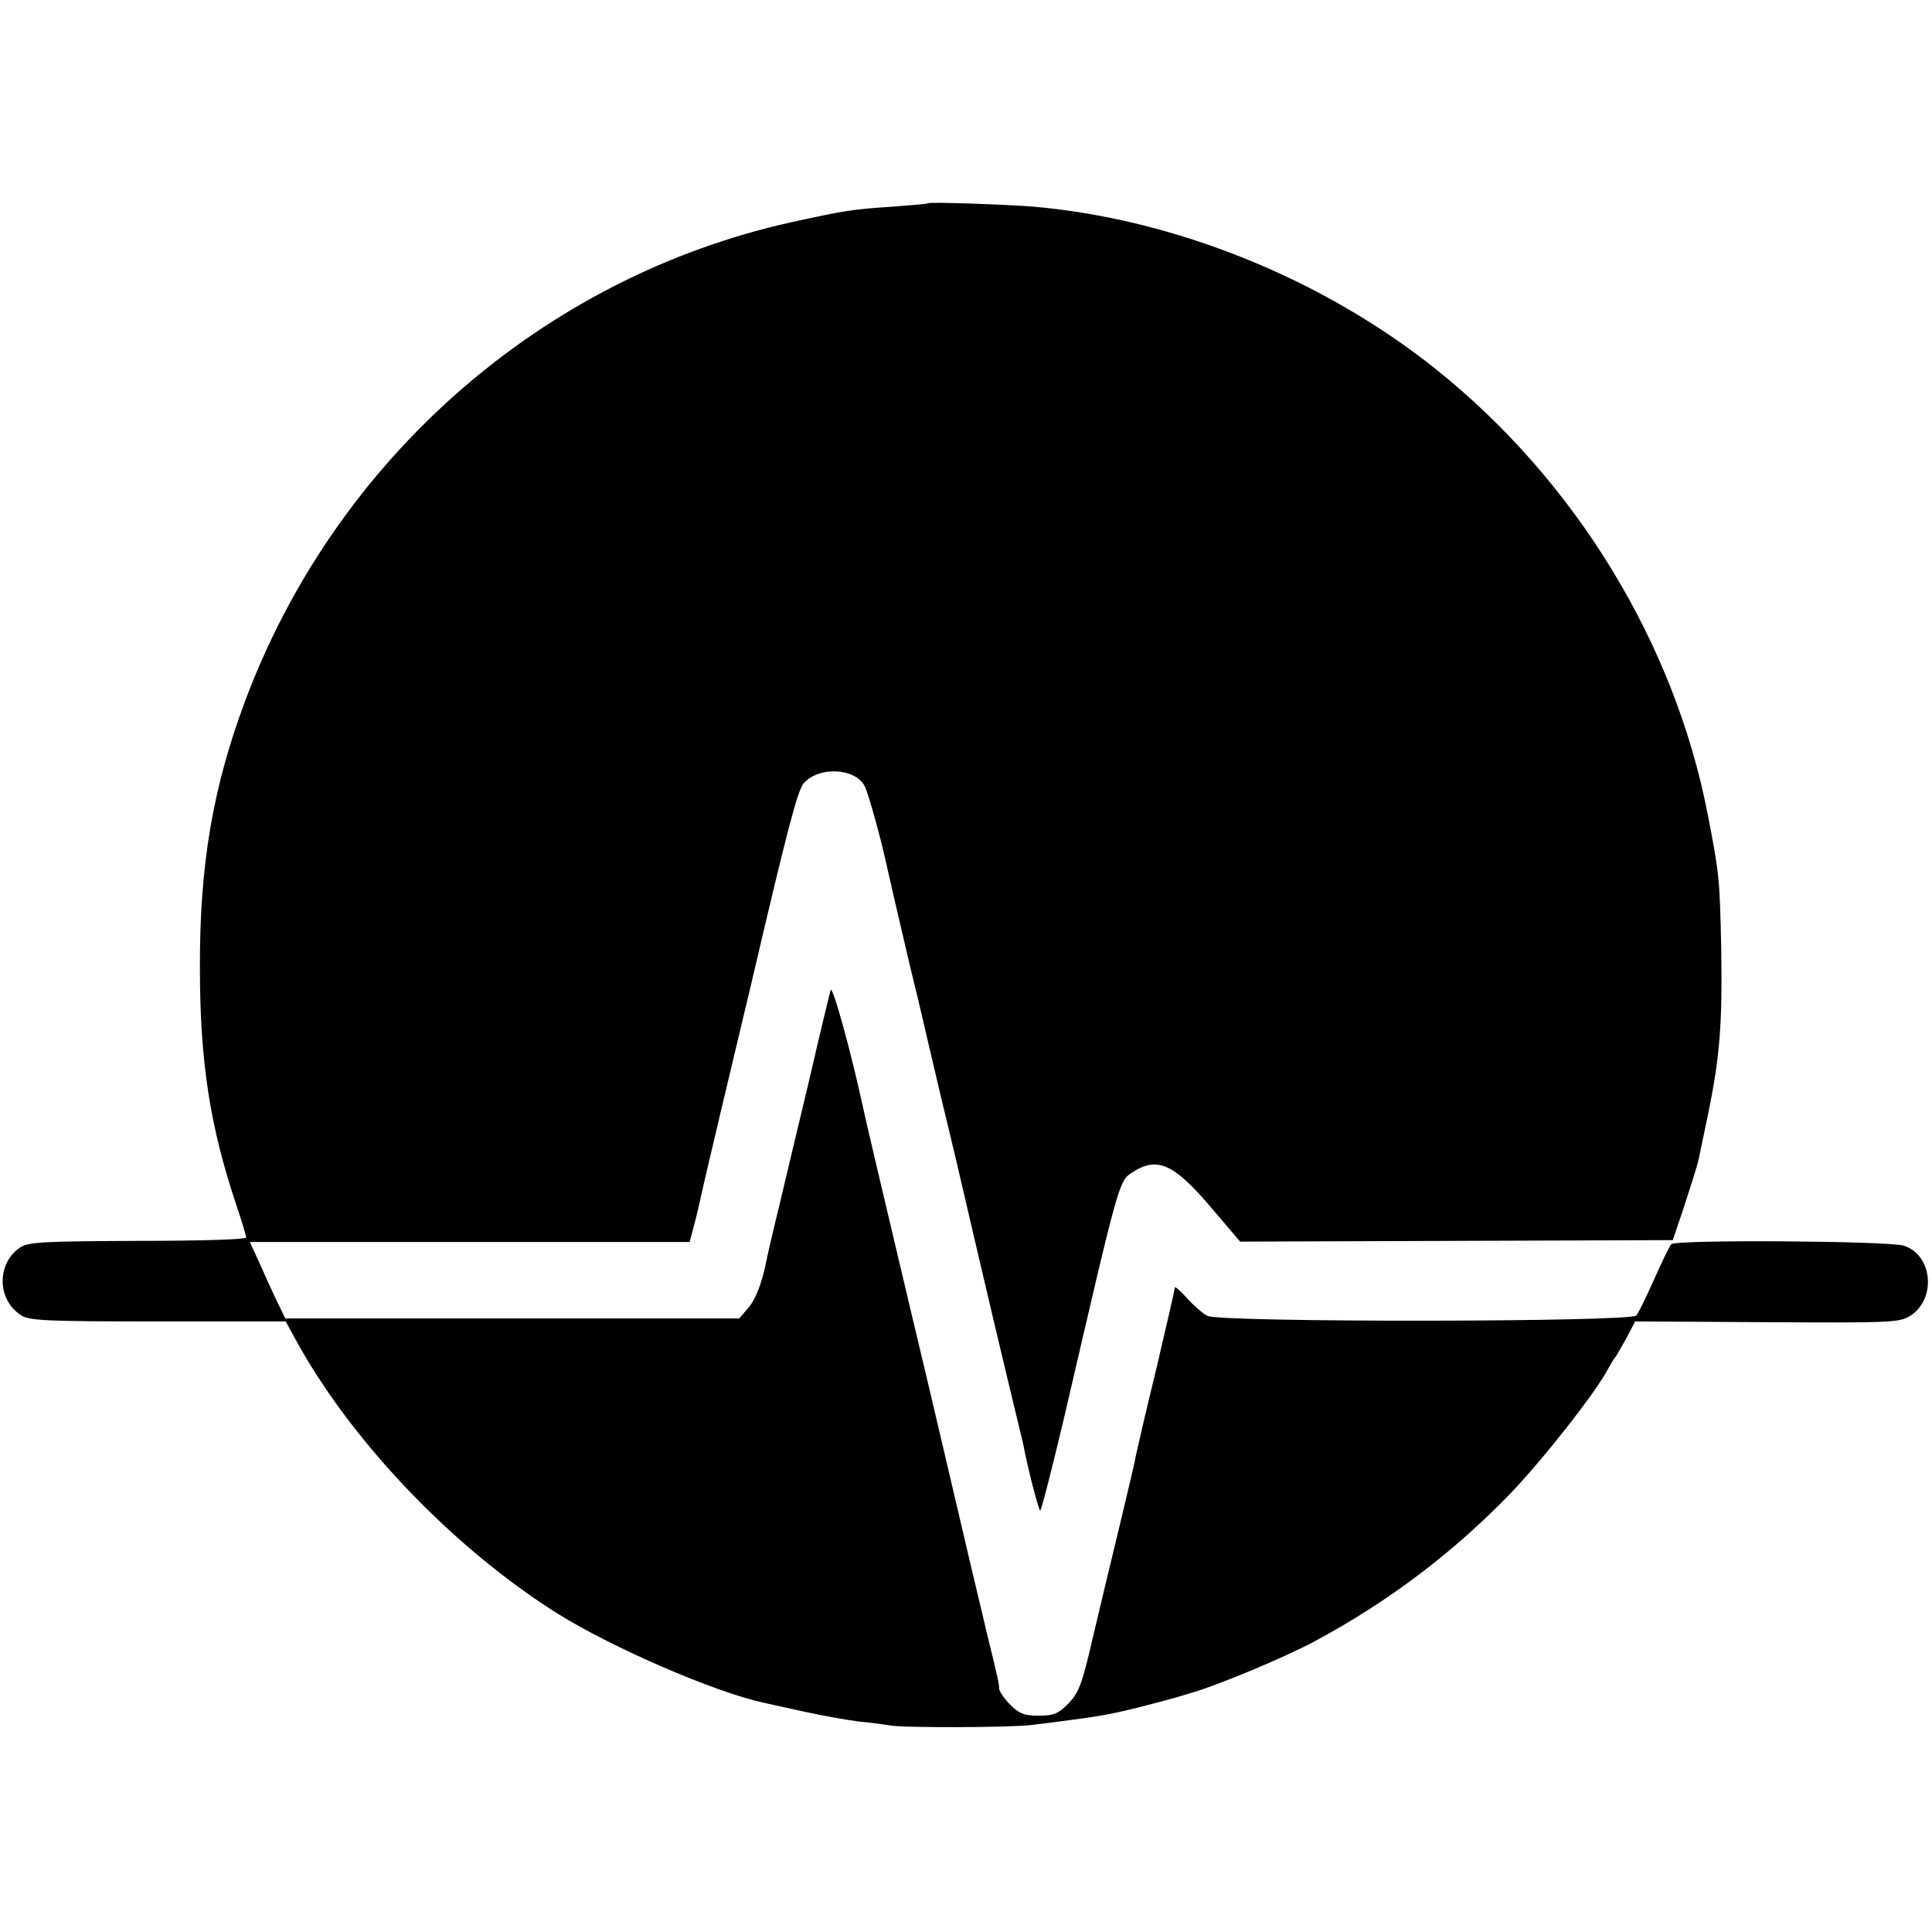 <?xml version="1.0" standalone="no"?>
<!DOCTYPE svg PUBLIC "-//W3C//DTD SVG 20010904//EN"
 "http://www.w3.org/TR/2001/REC-SVG-20010904/DTD/svg10.dtd">
<svg version="1.0" xmlns="http://www.w3.org/2000/svg"
 width="518pt" height="518pt" viewBox="0 0 518 518"
 preserveAspectRatio="xMidYMid meet">
<g transform="translate(0,518) scale(0.1,-0.1)"
fill="#000000" stroke="none">
<path d="M2488 4635 c-2 -2 -43 -5 -93 -9 -109 -7 -128 -10 -274 -42 -666
-148 -1221 -634 -1464 -1284 -87 -233 -122 -442 -121 -715 0 -252 27 -425 98
-637 14 -42 26 -81 26 -86 0 -5 -117 -9 -290 -9 -250 -1 -293 -3 -315 -17 -64
-42 -64 -140 1 -182 21 -15 68 -17 367 -17 l343 0 39 -71 c151 -265 417 -541
691 -713 146 -91 418 -209 550 -238 10 -2 60 -13 109 -24 50 -11 117 -23 150
-27 33 -3 69 -8 80 -10 33 -7 327 -6 380 1 28 3 64 8 80 10 102 13 134 19 203
36 42 11 82 21 87 23 6 1 29 8 52 15 73 20 257 97 339 141 195 105 368 235
522 394 87 90 233 276 263 335 8 14 16 28 19 31 3 3 16 26 30 51 l24 46 352
-2 c330 -2 355 -1 384 16 72 44 63 163 -15 189 -39 13 -613 17 -624 4 -5 -5
-25 -47 -46 -94 -21 -47 -42 -91 -48 -97 -13 -18 -1118 -19 -1150 -1 -12 6
-36 27 -54 47 -18 20 -33 33 -33 29 0 -4 -22 -100 -49 -215 -28 -114 -52 -219
-55 -233 -2 -14 -22 -99 -44 -190 -22 -91 -55 -228 -73 -305 -28 -122 -37
-144 -65 -173 -27 -27 -39 -32 -79 -32 -38 0 -52 5 -76 29 -16 16 -29 35 -30
43 -1 16 -1 19 -34 153 -14 61 -35 146 -45 190 -53 226 -92 392 -95 405 -2 8
-33 141 -70 295 -80 337 -114 483 -120 511 -32 149 -83 335 -88 319 -3 -11
-29 -117 -56 -235 -28 -118 -65 -271 -81 -340 -17 -69 -32 -134 -34 -145 -12
-62 -29 -108 -50 -132 l-24 -28 -609 0 -608 0 -22 45 c-12 25 -33 71 -47 103
l-26 57 590 0 589 0 10 38 c6 20 15 60 21 87 6 28 31 133 55 235 24 102 61
255 81 340 97 415 123 512 139 530 41 46 137 41 163 -7 9 -16 44 -142 57 -203
12 -54 31 -136 66 -285 23 -93 42 -176 44 -185 2 -8 20 -85 40 -170 21 -85 59
-247 85 -360 47 -201 67 -286 110 -465 12 -49 23 -94 24 -100 11 -60 41 -175
45 -175 3 0 32 114 65 253 147 634 146 630 181 653 67 44 111 25 210 -91 l80
-94 580 2 580 2 32 95 c17 52 34 106 37 120 3 14 14 68 25 120 32 154 39 244
36 440 -4 194 -5 205 -36 365 -89 461 -355 896 -729 1195 -304 243 -701 403
-1080 436 -76 6 -278 13 -282 9z"/>
</g>
</svg>
